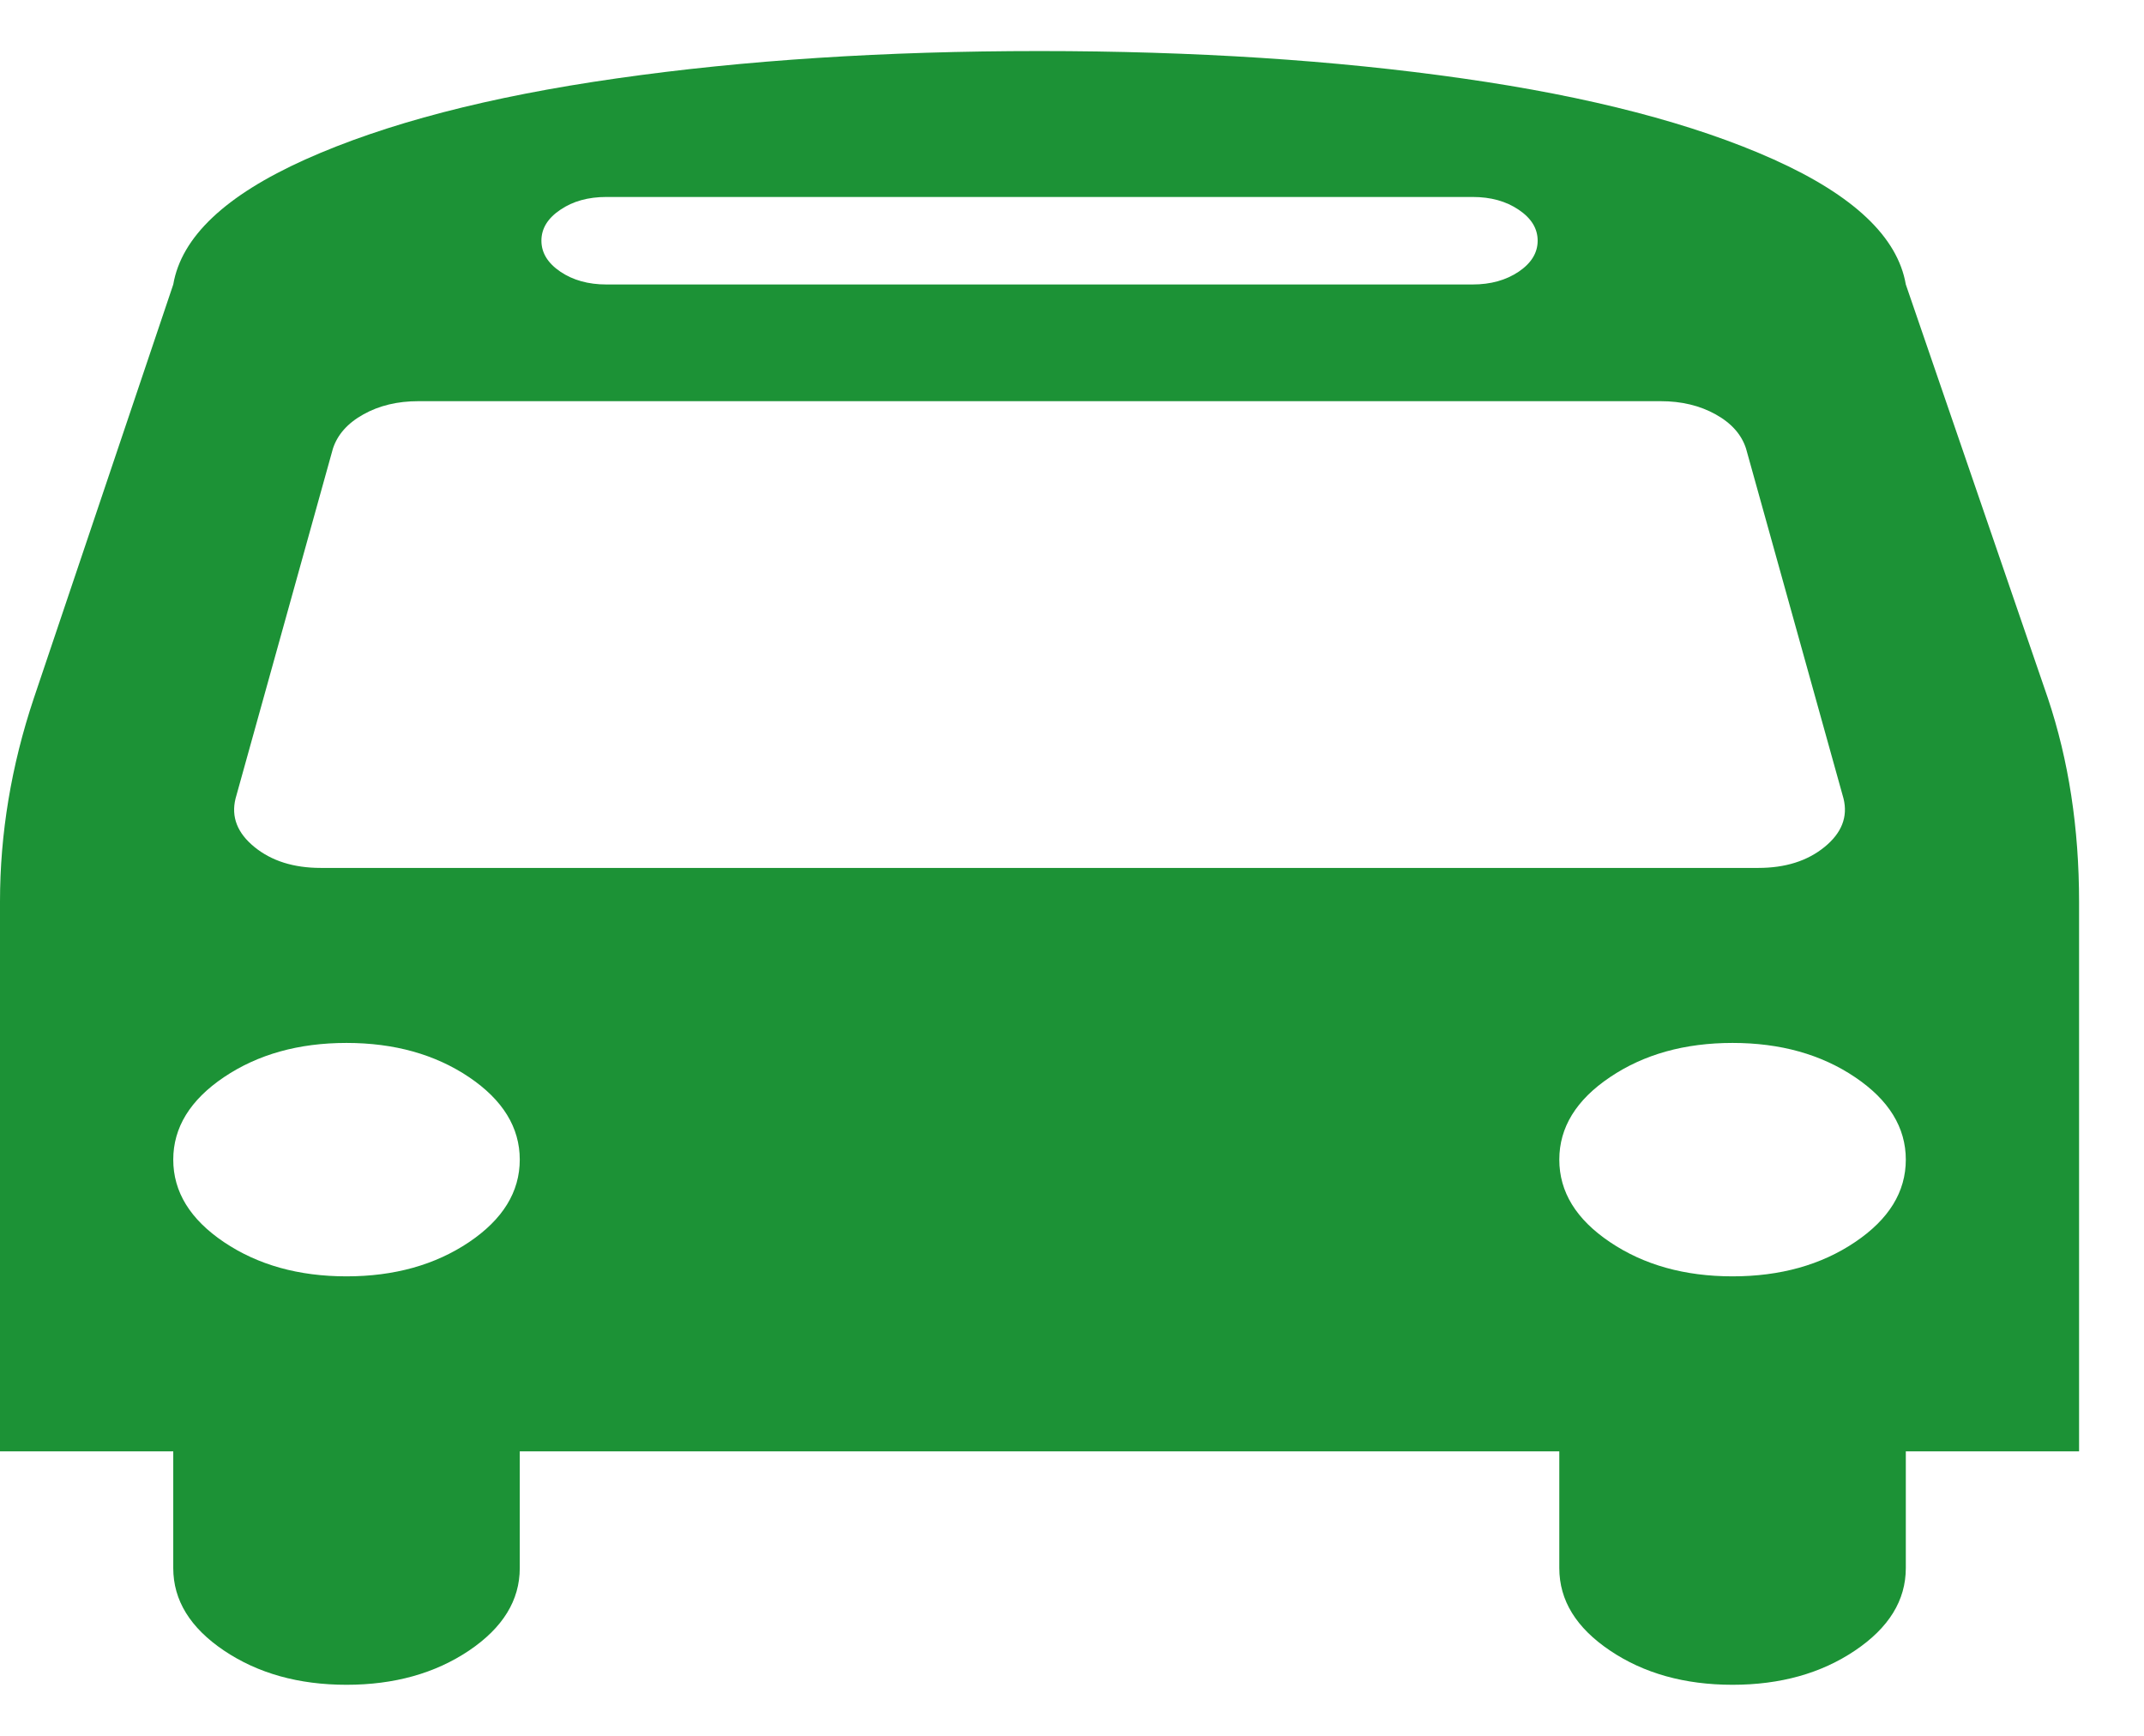 <svg width="21" height="17" viewBox="0 0 21 17" fill="none" xmlns="http://www.w3.org/2000/svg">
<g clip-path="url(#clip0_4349_4706)">
<path d="M5.091 11.357C5.091 11.042 4.925 10.772 4.594 10.549C4.262 10.326 3.862 10.214 3.394 10.214C2.925 10.214 2.526 10.326 2.194 10.549C1.863 10.772 1.697 11.042 1.697 11.357C1.697 11.673 1.863 11.942 2.194 12.165C2.526 12.388 2.925 12.5 3.394 12.5C3.862 12.5 4.262 12.388 4.594 12.165C4.925 11.942 5.091 11.673 5.091 11.357ZM18.667 11.357C18.667 11.042 18.501 10.772 18.169 10.549C17.838 10.326 17.438 10.214 16.97 10.214C16.501 10.214 16.101 10.326 15.77 10.549C15.438 10.772 15.273 11.042 15.273 11.357C15.273 11.673 15.438 11.942 15.77 12.165C16.101 12.388 16.501 12.5 16.97 12.5C17.438 12.5 17.838 12.388 18.169 12.165C18.501 11.942 18.667 11.673 18.667 11.357ZM18.057 7.821L17.102 4.393C17.058 4.256 16.959 4.144 16.804 4.058C16.649 3.972 16.47 3.929 16.267 3.929H4.097C3.893 3.929 3.714 3.972 3.56 4.058C3.405 4.144 3.306 4.256 3.261 4.393L2.307 7.821C2.263 8 2.324 8.158 2.492 8.295C2.66 8.432 2.877 8.5 3.142 8.5H17.222C17.487 8.5 17.703 8.432 17.871 8.295C18.039 8.158 18.101 8 18.057 7.821ZM15.061 2.357C15.061 2.238 14.999 2.137 14.875 2.054C14.751 1.97 14.601 1.929 14.424 1.929H5.939C5.763 1.929 5.612 1.97 5.489 2.054C5.365 2.137 5.303 2.238 5.303 2.357C5.303 2.476 5.365 2.577 5.489 2.661C5.612 2.744 5.763 2.786 5.939 2.786H14.424C14.601 2.786 14.751 2.744 14.875 2.661C14.999 2.577 15.061 2.476 15.061 2.357ZM20.364 8.83V14.214H18.667V15.357C18.667 15.673 18.501 15.942 18.169 16.165C17.838 16.388 17.438 16.5 16.97 16.5C16.501 16.5 16.101 16.388 15.77 16.165C15.438 15.942 15.273 15.673 15.273 15.357V14.214H5.091V15.357C5.091 15.673 4.925 15.942 4.594 16.165C4.262 16.388 3.862 16.5 3.394 16.5C2.925 16.5 2.526 16.388 2.194 16.165C1.863 15.942 1.697 15.673 1.697 15.357V14.214H0V8.83C0 8.164 0.11 7.5 0.331 6.839L1.697 2.786C1.777 2.321 2.207 1.914 2.99 1.562C3.772 1.211 4.788 0.946 6.039 0.768C7.289 0.589 8.67 0.5 10.182 0.5C11.693 0.5 13.074 0.589 14.325 0.768C15.575 0.946 16.592 1.211 17.374 1.562C18.156 1.914 18.587 2.321 18.667 2.786L20.059 6.839C20.262 7.446 20.364 8.11 20.364 8.83Z" fill="#1C9236"/>
</g>
<defs>
<clipPath id="clip0_4349_4706">
<rect width="20.364" height="16" fill="white" transform="translate(0 0.5)"/>
</clipPath>
</defs>
</svg>
